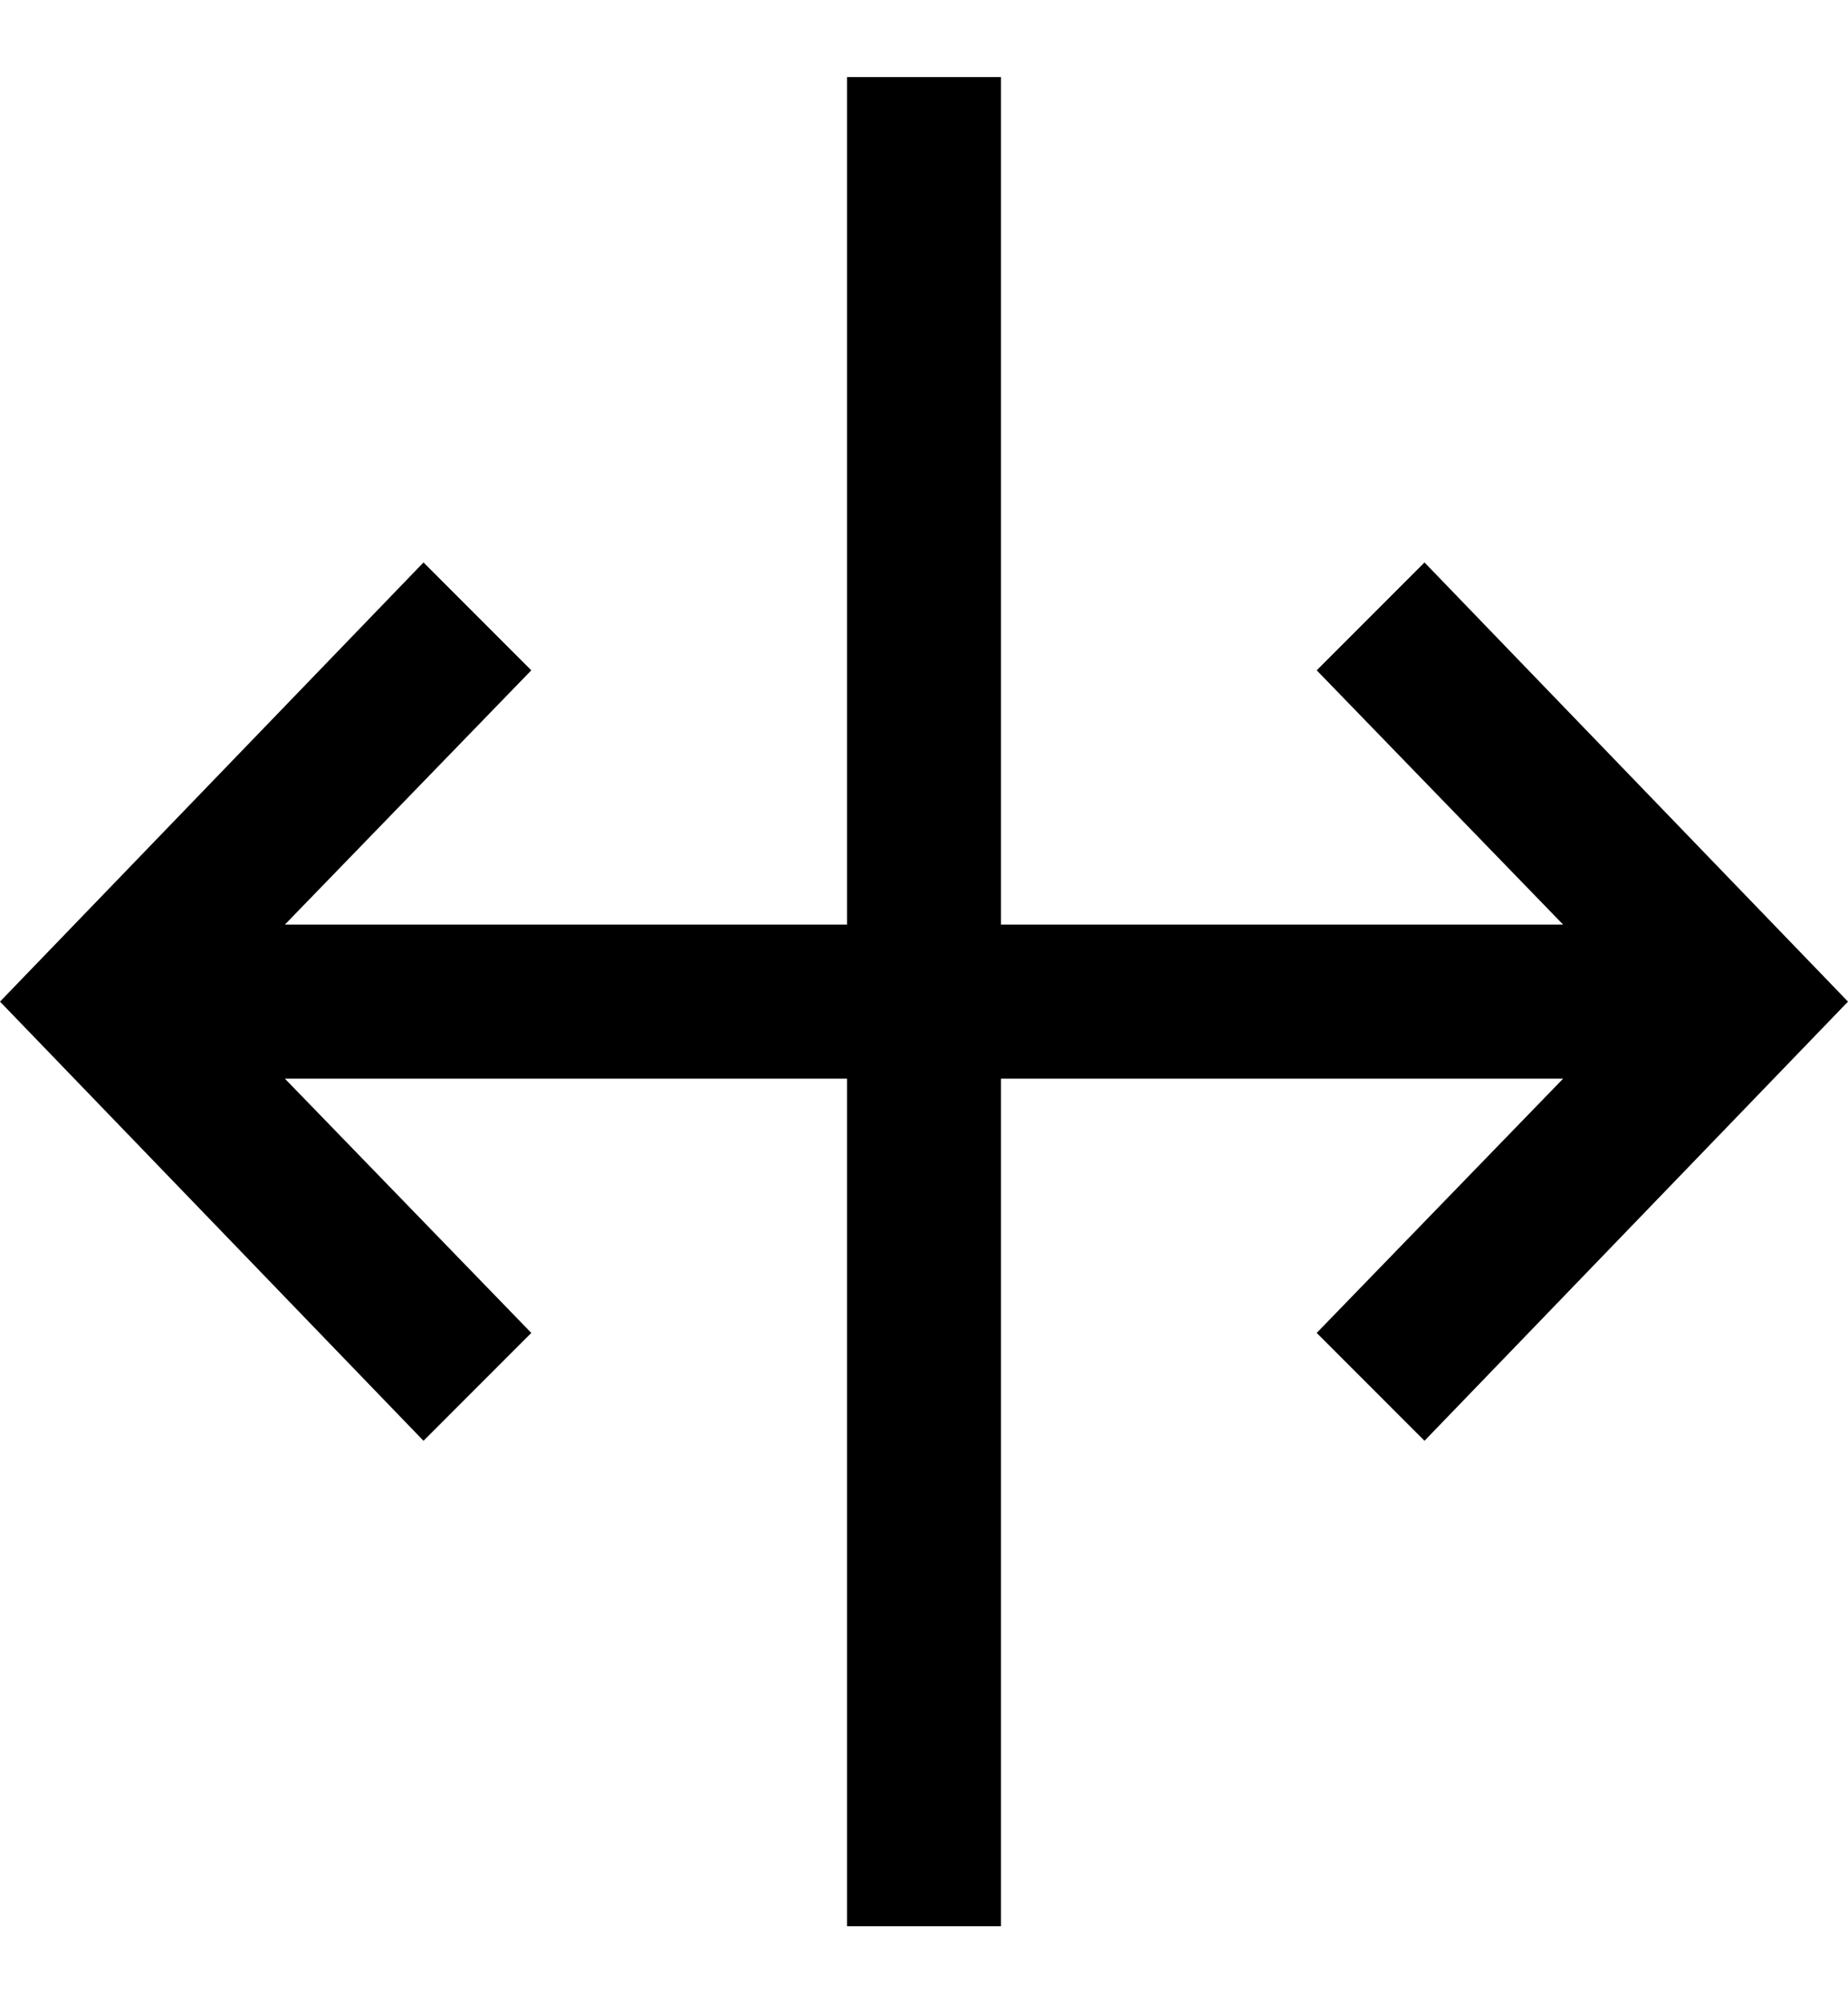 <?xml version="1.0" encoding="utf-8"?>
<!-- Generator: Adobe Illustrator 19.0.0, SVG Export Plug-In . SVG Version: 6.00 Build 0)  -->
<svg version="1.1" id="XMLID_92_" xmlns="http://www.w3.org/2000/svg" xmlns:xlink="http://www.w3.org/1999/xlink" x="0px" y="0px"
	 viewBox="-19 20 24 26" style="enable-background:new -19 20 24 26;" xml:space="preserve">
<g id="shift">
	<g>
		<polygon points="-6,45 -8,45 -8,34 -15.3,34 -12.1,37.3 -13.5,38.7 -19,33 -13.5,27.3 -12.1,28.7 -15.3,32 -8,32 -8,21 -6,21 
			-6,32 1.3,32 -1.9,28.7 -0.5,27.3 5,33 -0.5,38.7 -1.9,37.3 1.3,34 -6,34 		"/>
	</g>
</g>
</svg>
